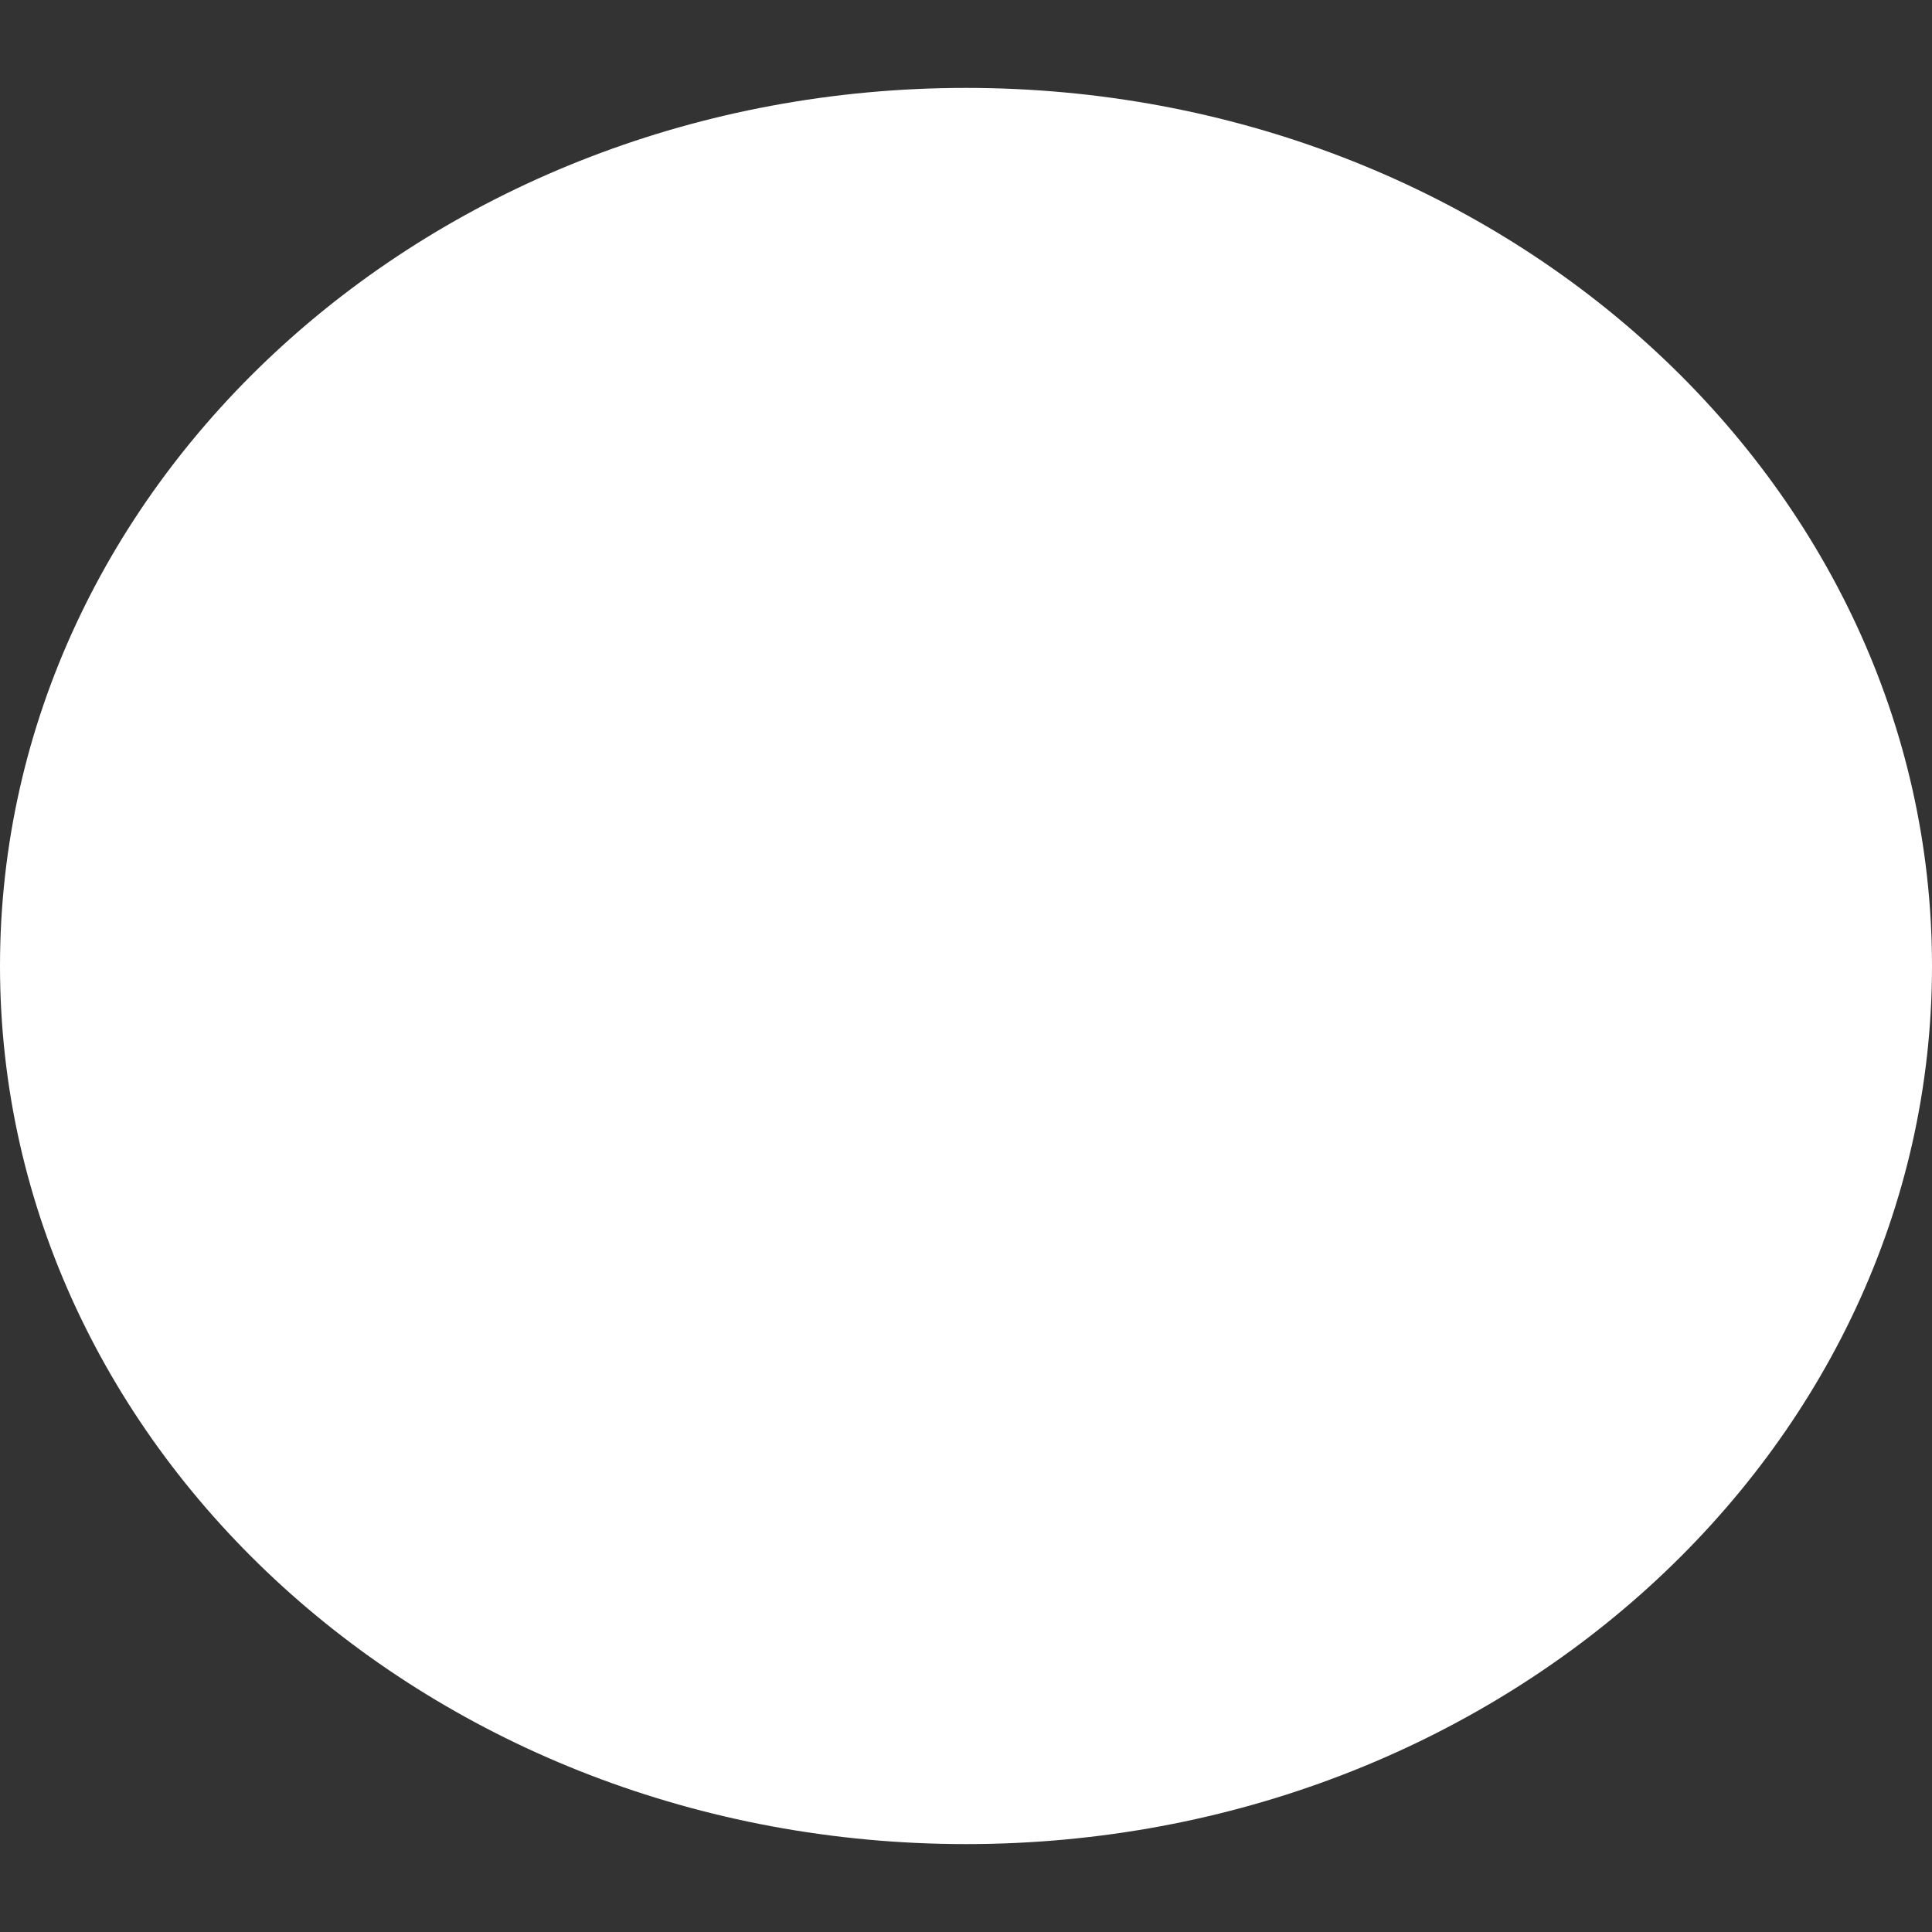 ﻿<?xml version="1.0" encoding="utf-8"?>
<svg version="1.1" xmlns:xlink="http://www.w3.org/1999/xlink" width="2px" height="2px" xmlns="http://www.w3.org/2000/svg">
  <rect width="100%" height="100%" fill="#333333" stroke="none"/>
  <g transform="matrix(1 0 0 1 -335 -29 )">
    <path d="M 0 1  C 0 1.502  0.448 1.909  1 1.909  C 1.552 1.909  2 1.502  2 1  C 2 0.498  1.552 0.091  1 0.091  C 0.448 0.091  0 0.498  0 1  Z " fill-rule="nonzero" fill="#ffffff" stroke="none" transform="matrix(1 0 0 1 335 29 )" />
  </g>
</svg>